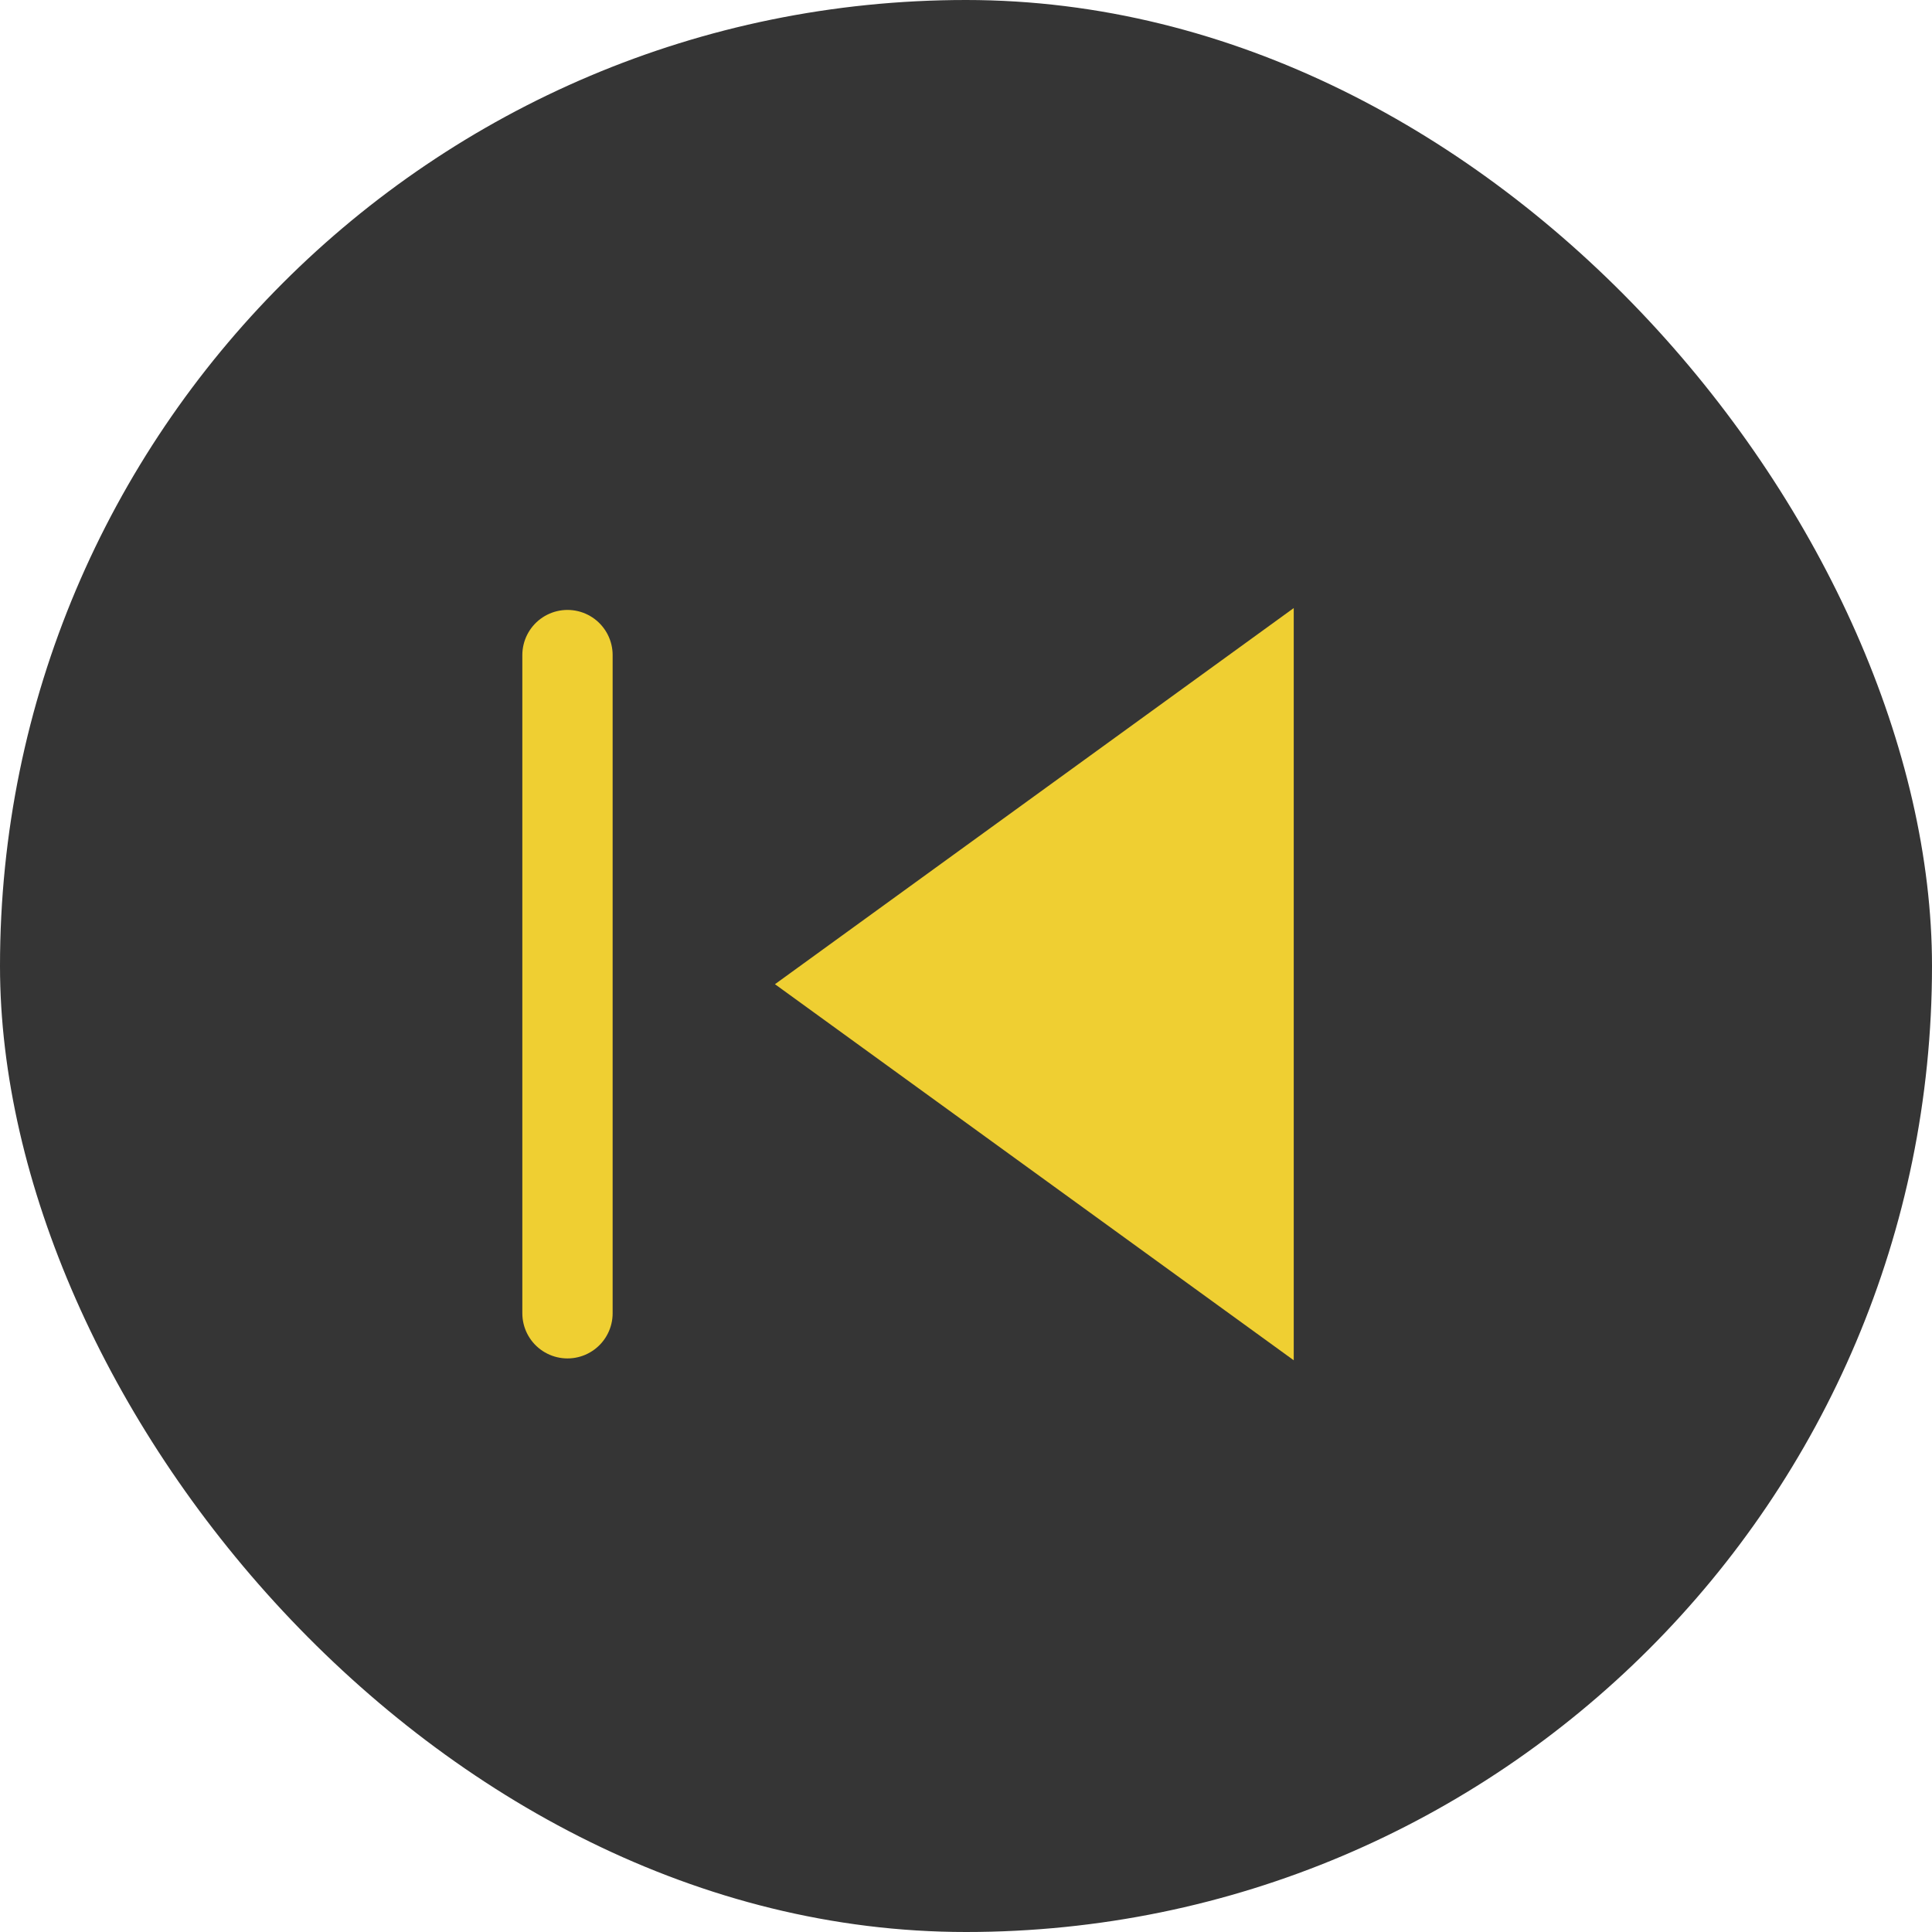 <svg id="previous-button-s3" xmlns="http://www.w3.org/2000/svg" width="34.229" height="34.229" viewBox="0 0 34.229 34.229">
  <rect id="Rectangle" width="34.229" height="34.229" rx="17.115" transform="translate(0 0)" fill="#353535"/>
  <g id="Icon" transform="translate(22.921 24.1) rotate(180)">
    <path id="Path" d="M0,0,9.191,6.663,0,13.327V0Z" fill="#efcf32"/>
    <path id="Path-2" data-name="Path" d="M0,0V11.661" transform="translate(12.867 0.833)" fill="none" stroke="#efcf32" stroke-linecap="round" stroke-linejoin="round" stroke-miterlimit="10" stroke-width="1.6"/>
  </g>
</svg>

